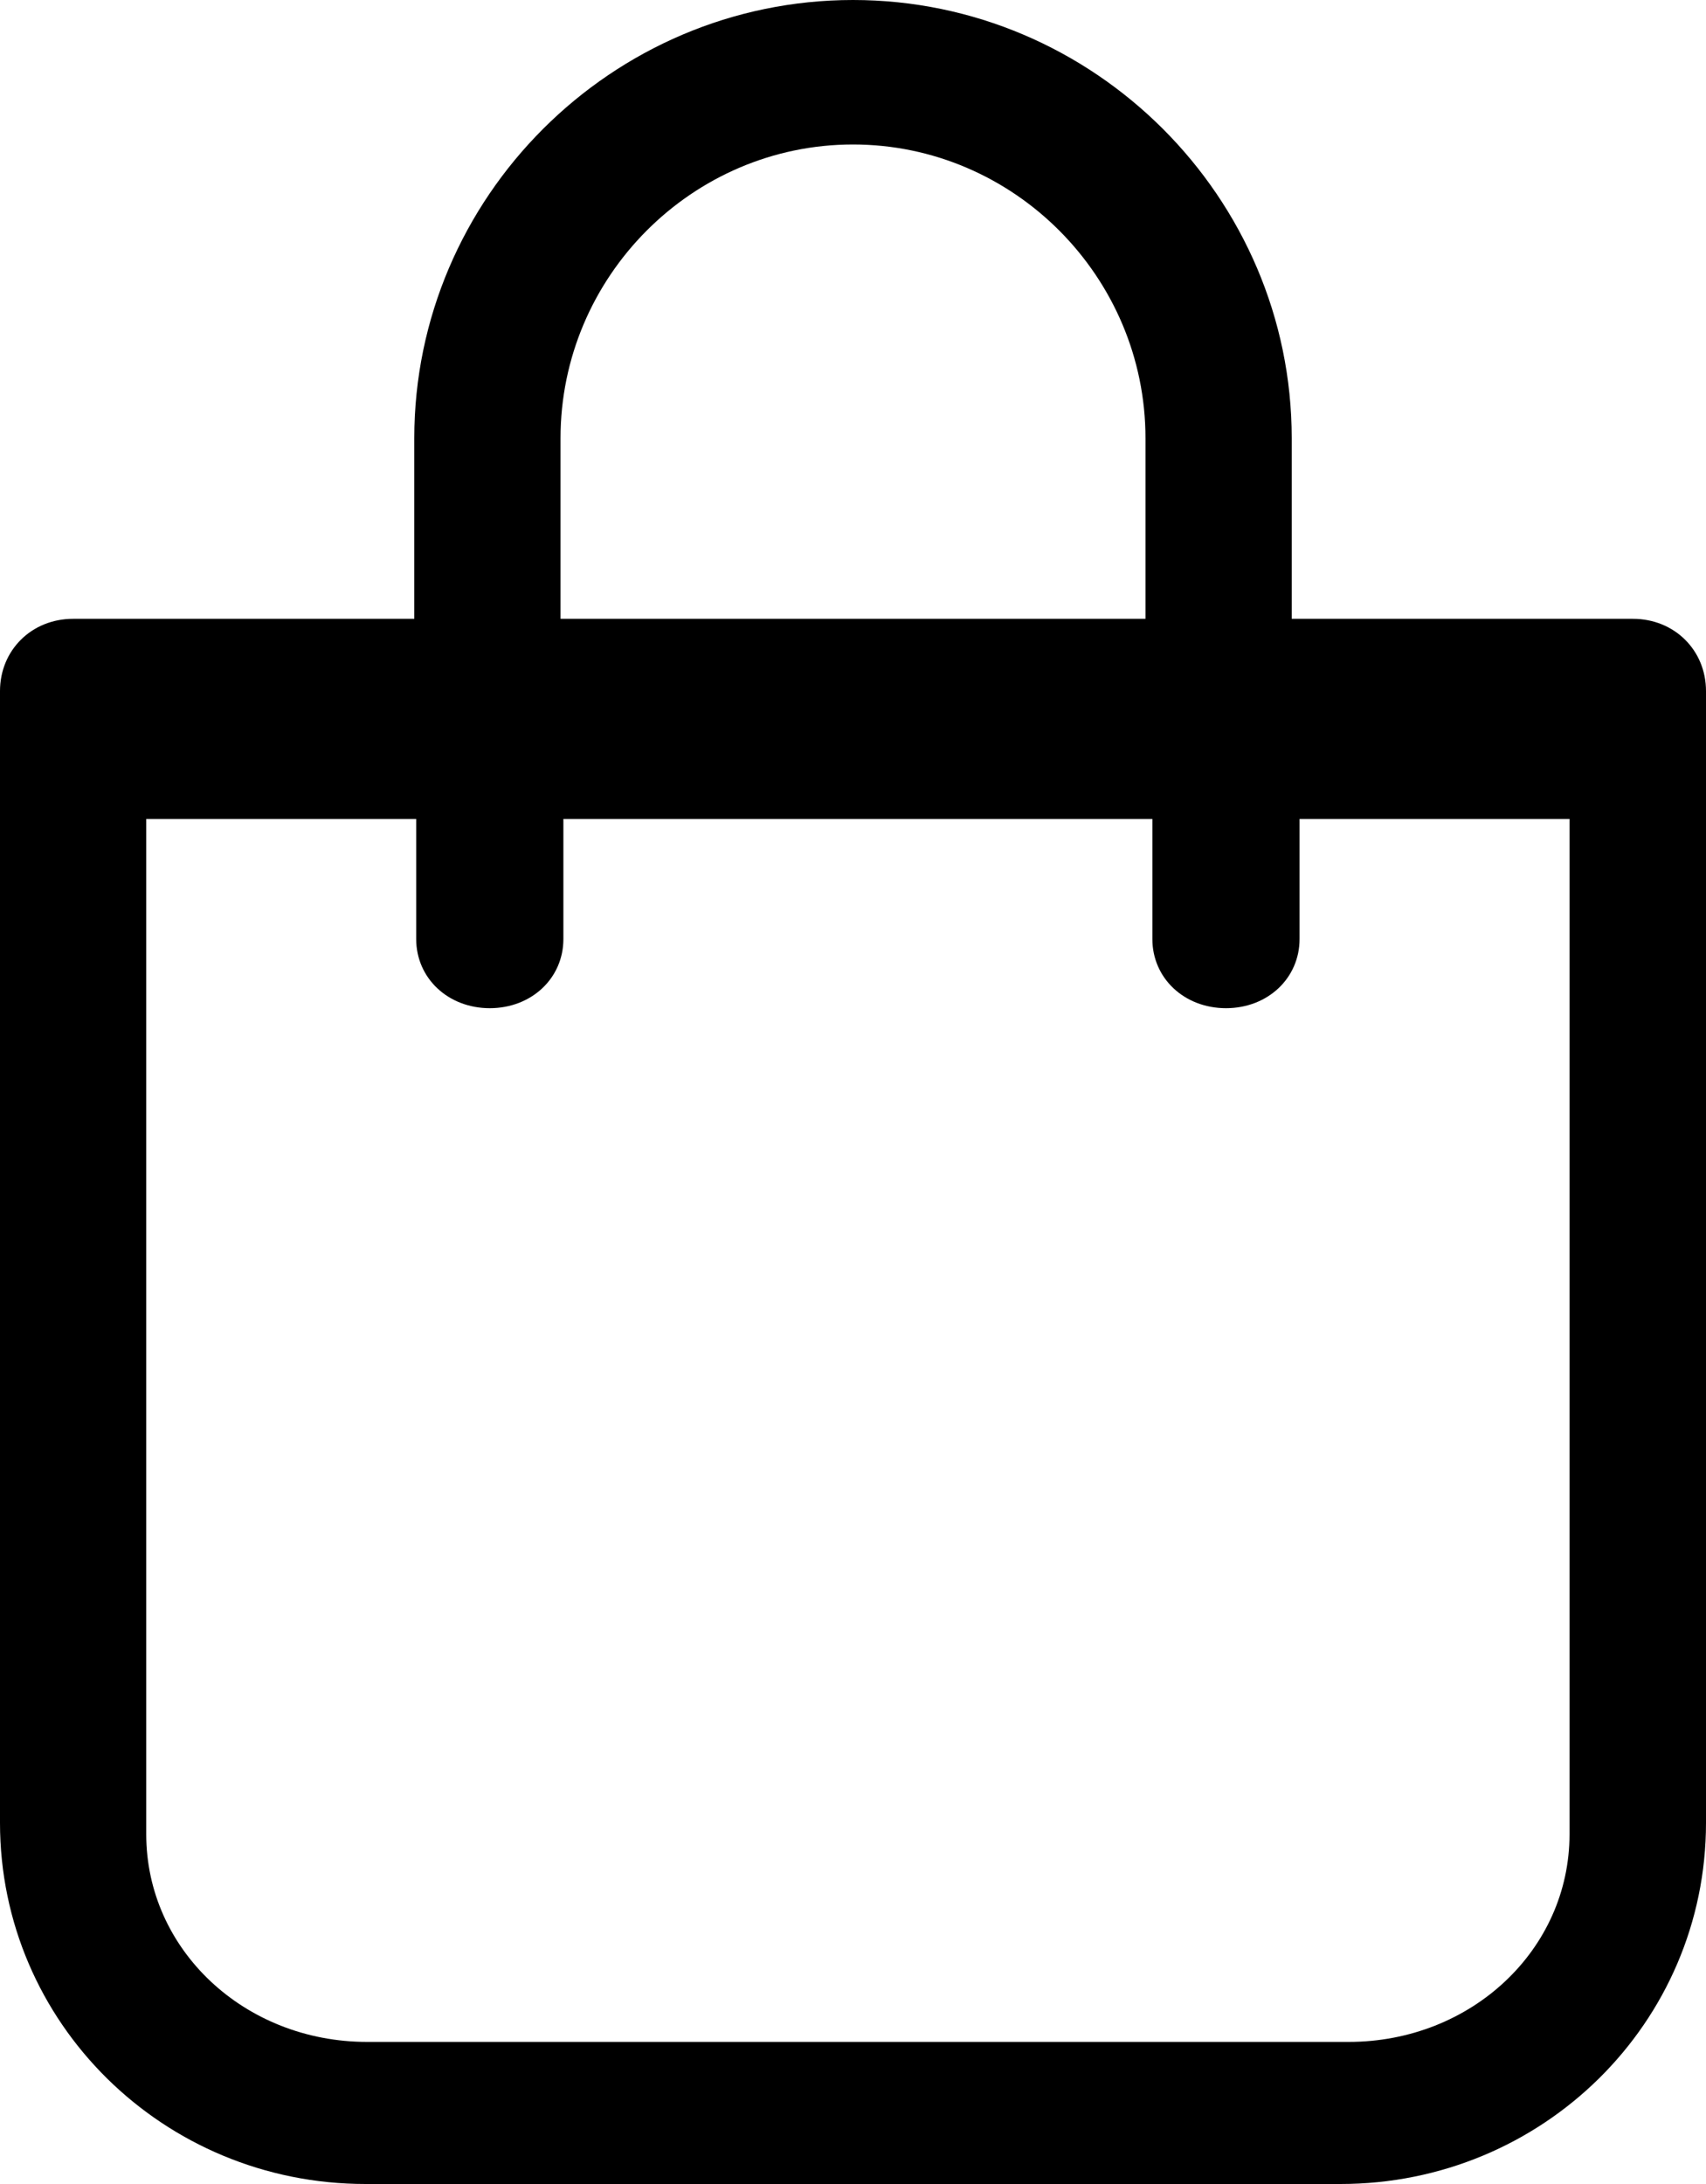<?xml version="1.0" encoding="UTF-8"?>
<svg width="25px" height="32px" viewBox="0 0 25 32" version="1.1" xmlns="http://www.w3.org/2000/svg" xmlns:xlink="http://www.w3.org/1999/xlink">
    <!-- Generator: Sketch 53 (72520) - https://sketchapp.com -->
    <title>noun_bag_958239</title>
    <desc>Created with Sketch.</desc>
    <g id="Julia-Allert-Site" stroke="none" stroke-width="1" fill="none" fill-rule="evenodd">
        <g id="Home-page-2" transform="translate(-1295, -29)" fill="#000000" fill-rule="nonzero">
            <g id="HEader-menu" transform="translate(-8, -9)">
                <g id="noun_bag_958239" transform="translate(1303, 38)">
                    <path d="M12.5,0 C8.964,0 6.071,2.893 6.071,6.421 L6.071,9.067 L1.071,9.067 C0.464,9.067 0,9.526 0,10.126 L0,26.708 C0,29.636 2.393,32 5.357,32 L19.643,32 C22.607,32 25,29.636 25,26.708 L25,10.126 C25,9.526 24.536,9.067 23.929,9.067 L18.929,9.067 L18.929,6.421 C18.929,2.893 16.036,0 12.5,0 Z M8.214,6.421 C8.214,4.057 10.143,2.117 12.5,2.117 C14.857,2.117 16.786,4.057 16.786,6.421 L16.786,9.067 L8.214,9.067 L8.214,6.421 Z M23,12 L23,26.876 C23,28.566 21.562,29.918 19.764,29.918 L5.379,29.918 C3.581,29.918 2.143,28.566 2.143,26.876 L2.143,12 L6.099,12 L6.099,13.758 C6.099,14.333 6.566,14.772 7.177,14.772 C7.789,14.772 8.256,14.333 8.256,13.758 L8.256,12 L16.887,12 L16.887,13.758 C16.887,14.333 17.354,14.772 17.966,14.772 C18.577,14.772 19.044,14.333 19.044,13.758 L19.044,12 L23,12 Z" id="Shape"></path>
                </g>
            </g>
        </g>
    </g>
</svg>